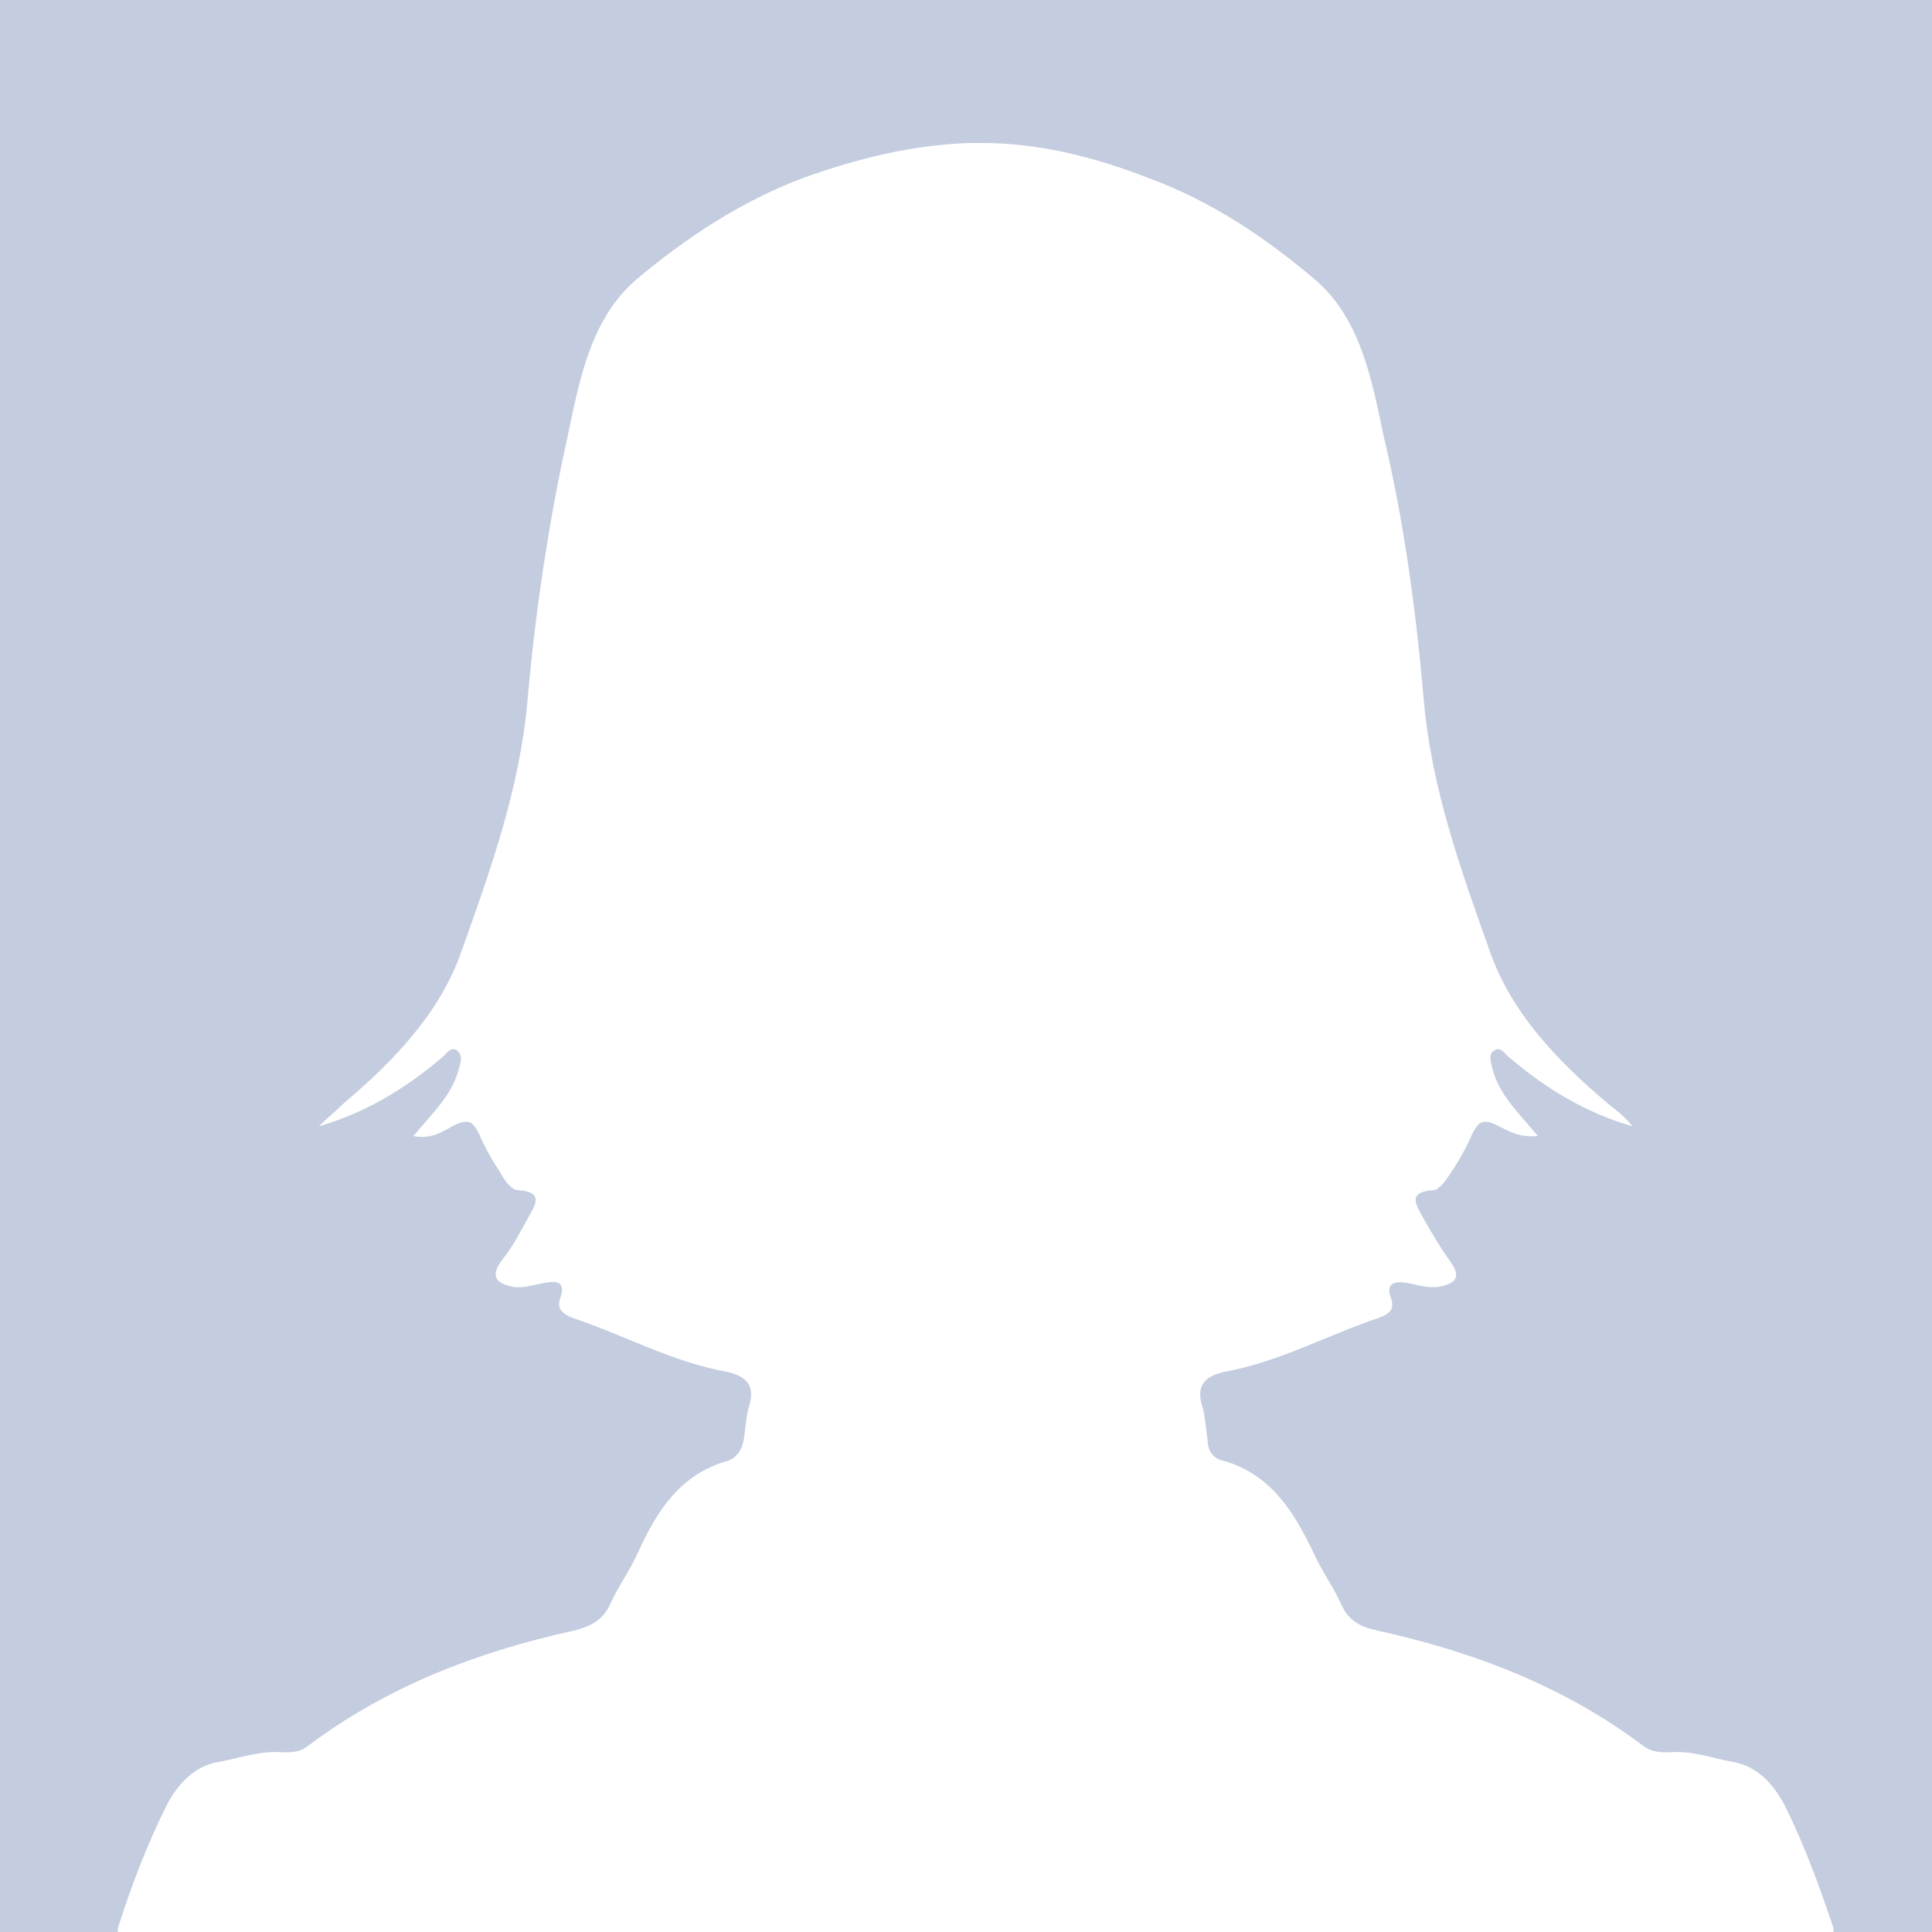 <?xml version="1.0" encoding="utf-8"?>
<!-- Generator: Adobe Illustrator 17.1.0, SVG Export Plug-In . SVG Version: 6.00 Build 0)  -->
<!DOCTYPE svg PUBLIC "-//W3C//DTD SVG 1.1//EN" "http://www.w3.org/Graphics/SVG/1.1/DTD/svg11.dtd">
<svg version="1.1" xmlns="http://www.w3.org/2000/svg" xmlns:xlink="http://www.w3.org/1999/xlink" x="0px" y="0px"
	 viewBox="0 0 100 100" enable-background="new 0 0 100 100" xml:space="preserve">

<g id="Calque_8">
	<rect fill="#C4CCDF" width="100" height="100"/>
	<g>
		<path fill="none" d="M50.1-5.6v13c3.2,0,6.3,0.7,9.3,1.9c3.2,1.2,6.1,3.1,8.7,5.3c2.3,2,2.9,5.1,3.5,8c1,4.5,1.7,9.2,2.1,13.8
			C74,40.8,75.6,45,77,49.2c1.1,3.2,3.5,5.7,6.1,7.9c0.4,0.4,0.9,0.8,1.3,1.2c-2.4-0.7-4.4-1.9-6.3-3.5c-0.3-0.2-0.5-0.7-0.9-0.4
			c-0.3,0.3-0.1,0.7,0,1.1c0.4,1.3,1.4,2.2,2.3,3.3c-1,0.2-1.6-0.3-2.2-0.6c-0.7-0.3-0.9-0.1-1.2,0.5c-0.3,0.7-0.7,1.4-1.1,2
			c-0.2,0.4-0.6,0.9-0.9,0.9c-1.5,0.1-0.8,0.9-0.5,1.5c0.4,0.7,0.8,1.5,1.3,2.1c0.6,0.8,0.4,1.2-0.5,1.4c-0.6,0.1-1.1-0.1-1.7-0.2
			c-0.6-0.1-1.1-0.1-0.8,0.8c0.2,0.5-0.1,0.8-0.6,1c-2.7,0.9-5.2,2.3-8,2.8c-0.9,0.2-1.5,0.6-1.2,1.7c0.2,0.6,0.2,1.2,0.3,1.8
			c0.1,0.5,0.3,0.9,0.8,1.1c2.5,0.7,3.7,2.6,4.7,4.8c0.4,0.9,1,1.7,1.4,2.6c0.4,0.9,1.1,1.2,1.9,1.4c5,1.1,9.7,2.9,13.8,6
			c0.4,0.3,0.8,0.3,1.3,0.3c1.1-0.1,2.2,0.3,3.3,0.5c1.2,0.2,2.1,1.1,2.7,2.3c1,2,1.8,4.1,2.5,6.3c0,0.1,0,0.2,0,0.2
			c-14.9,0-29.8,0-44.7,0v6.4h55.1V-5.6H50.1z"/>
		<path fill="#FFFFFF" d="M92.4,93.5c-0.6-1.2-1.5-2.1-2.7-2.3c-1.1-0.2-2.1-0.6-3.3-0.5c-0.4,0-0.9,0-1.3-0.3
			c-4.1-3.1-8.8-4.9-13.8-6c-0.9-0.2-1.5-0.5-1.9-1.4c-0.4-0.9-1-1.7-1.4-2.6c-1-2.1-2.2-4.1-4.7-4.8c-0.5-0.1-0.8-0.5-0.8-1.1
			c-0.1-0.6-0.1-1.2-0.3-1.8c-0.3-1.1,0.3-1.5,1.2-1.7c2.8-0.5,5.3-1.9,8-2.8c0.5-0.2,0.8-0.4,0.6-1c-0.3-0.8,0.2-0.9,0.8-0.8
			c0.6,0.1,1.1,0.3,1.7,0.2c1-0.2,1.1-0.6,0.5-1.4c-0.5-0.7-0.9-1.4-1.3-2.1c-0.3-0.6-1-1.4,0.5-1.5c0.3,0,0.7-0.6,0.9-0.9
			c0.4-0.6,0.8-1.3,1.1-2c0.3-0.6,0.5-0.8,1.2-0.5c0.6,0.3,1.2,0.7,2.2,0.6c-0.9-1.1-1.9-2-2.3-3.3c-0.1-0.4-0.3-0.9,0-1.1
			c0.4-0.3,0.6,0.2,0.9,0.4c1.9,1.6,3.9,2.8,6.3,3.5c-0.4-0.5-0.8-0.8-1.3-1.2c-2.6-2.2-5-4.7-6.1-7.9c-1.5-4.2-3-8.4-3.4-12.9
			c-0.4-4.6-1-9.2-2.1-13.8c-0.6-2.9-1.2-6-3.5-8c-2.6-2.2-5.4-4.1-8.7-5.3c-2.8-1.1-5.7-1.8-8.6-1.8v0c-0.1,0-0.2,0-0.3,0
			c-0.1,0-0.2,0-0.3,0v0c-3,0.1-5.8,0.8-8.6,1.8c-3.2,1.2-6.1,3.1-8.7,5.3c-2.3,2-2.9,5.1-3.5,8c-1,4.5-1.7,9.2-2.1,13.8
			c-0.4,4.5-1.9,8.7-3.4,12.9c-1.1,3.2-3.5,5.7-6.1,7.9c-0.4,0.4-0.9,0.8-1.3,1.2c2.4-0.7,4.4-1.9,6.3-3.5c0.3-0.2,0.5-0.7,0.9-0.4
			c0.3,0.3,0.1,0.7,0,1.1c-0.4,1.3-1.4,2.2-2.3,3.3c1,0.2,1.6-0.3,2.2-0.6c0.7-0.3,0.9-0.1,1.2,0.5c0.3,0.7,0.7,1.4,1.1,2
			c0.2,0.4,0.6,0.9,0.9,0.9c1.5,0.1,0.8,0.9,0.5,1.5c-0.4,0.7-0.8,1.5-1.3,2.1c-0.6,0.8-0.4,1.2,0.5,1.4c0.6,0.1,1.1-0.1,1.7-0.2
			c0.6-0.1,1.1-0.1,0.8,0.8c-0.2,0.5,0.1,0.8,0.6,1c2.7,0.9,5.2,2.3,8,2.8c0.9,0.2,1.5,0.6,1.2,1.7c-0.2,0.6-0.2,1.2-0.3,1.8
			c-0.1,0.5-0.3,0.9-0.8,1.1c-2.5,0.7-3.7,2.6-4.7,4.8c-0.4,0.9-1,1.7-1.4,2.6c-0.4,0.9-1.1,1.2-1.9,1.4c-5,1.1-9.7,2.9-13.8,6
			c-0.4,0.3-0.8,0.3-1.3,0.3c-1.1-0.1-2.2,0.3-3.3,0.5c-1.2,0.2-2.1,1.1-2.7,2.3c-1,2-1.8,4.1-2.5,6.3c0,0.1,0,0.2,0,0.2
			c14.7,0,29.4,0,44.1,0c0.2,0,0.4,0,0.6,0c14.7,0,29.4,0,44.1,0c0-0.1,0-0.2,0-0.2C94.2,97.7,93.4,95.5,92.4,93.5z"/>
	</g>
</g>

</svg>
